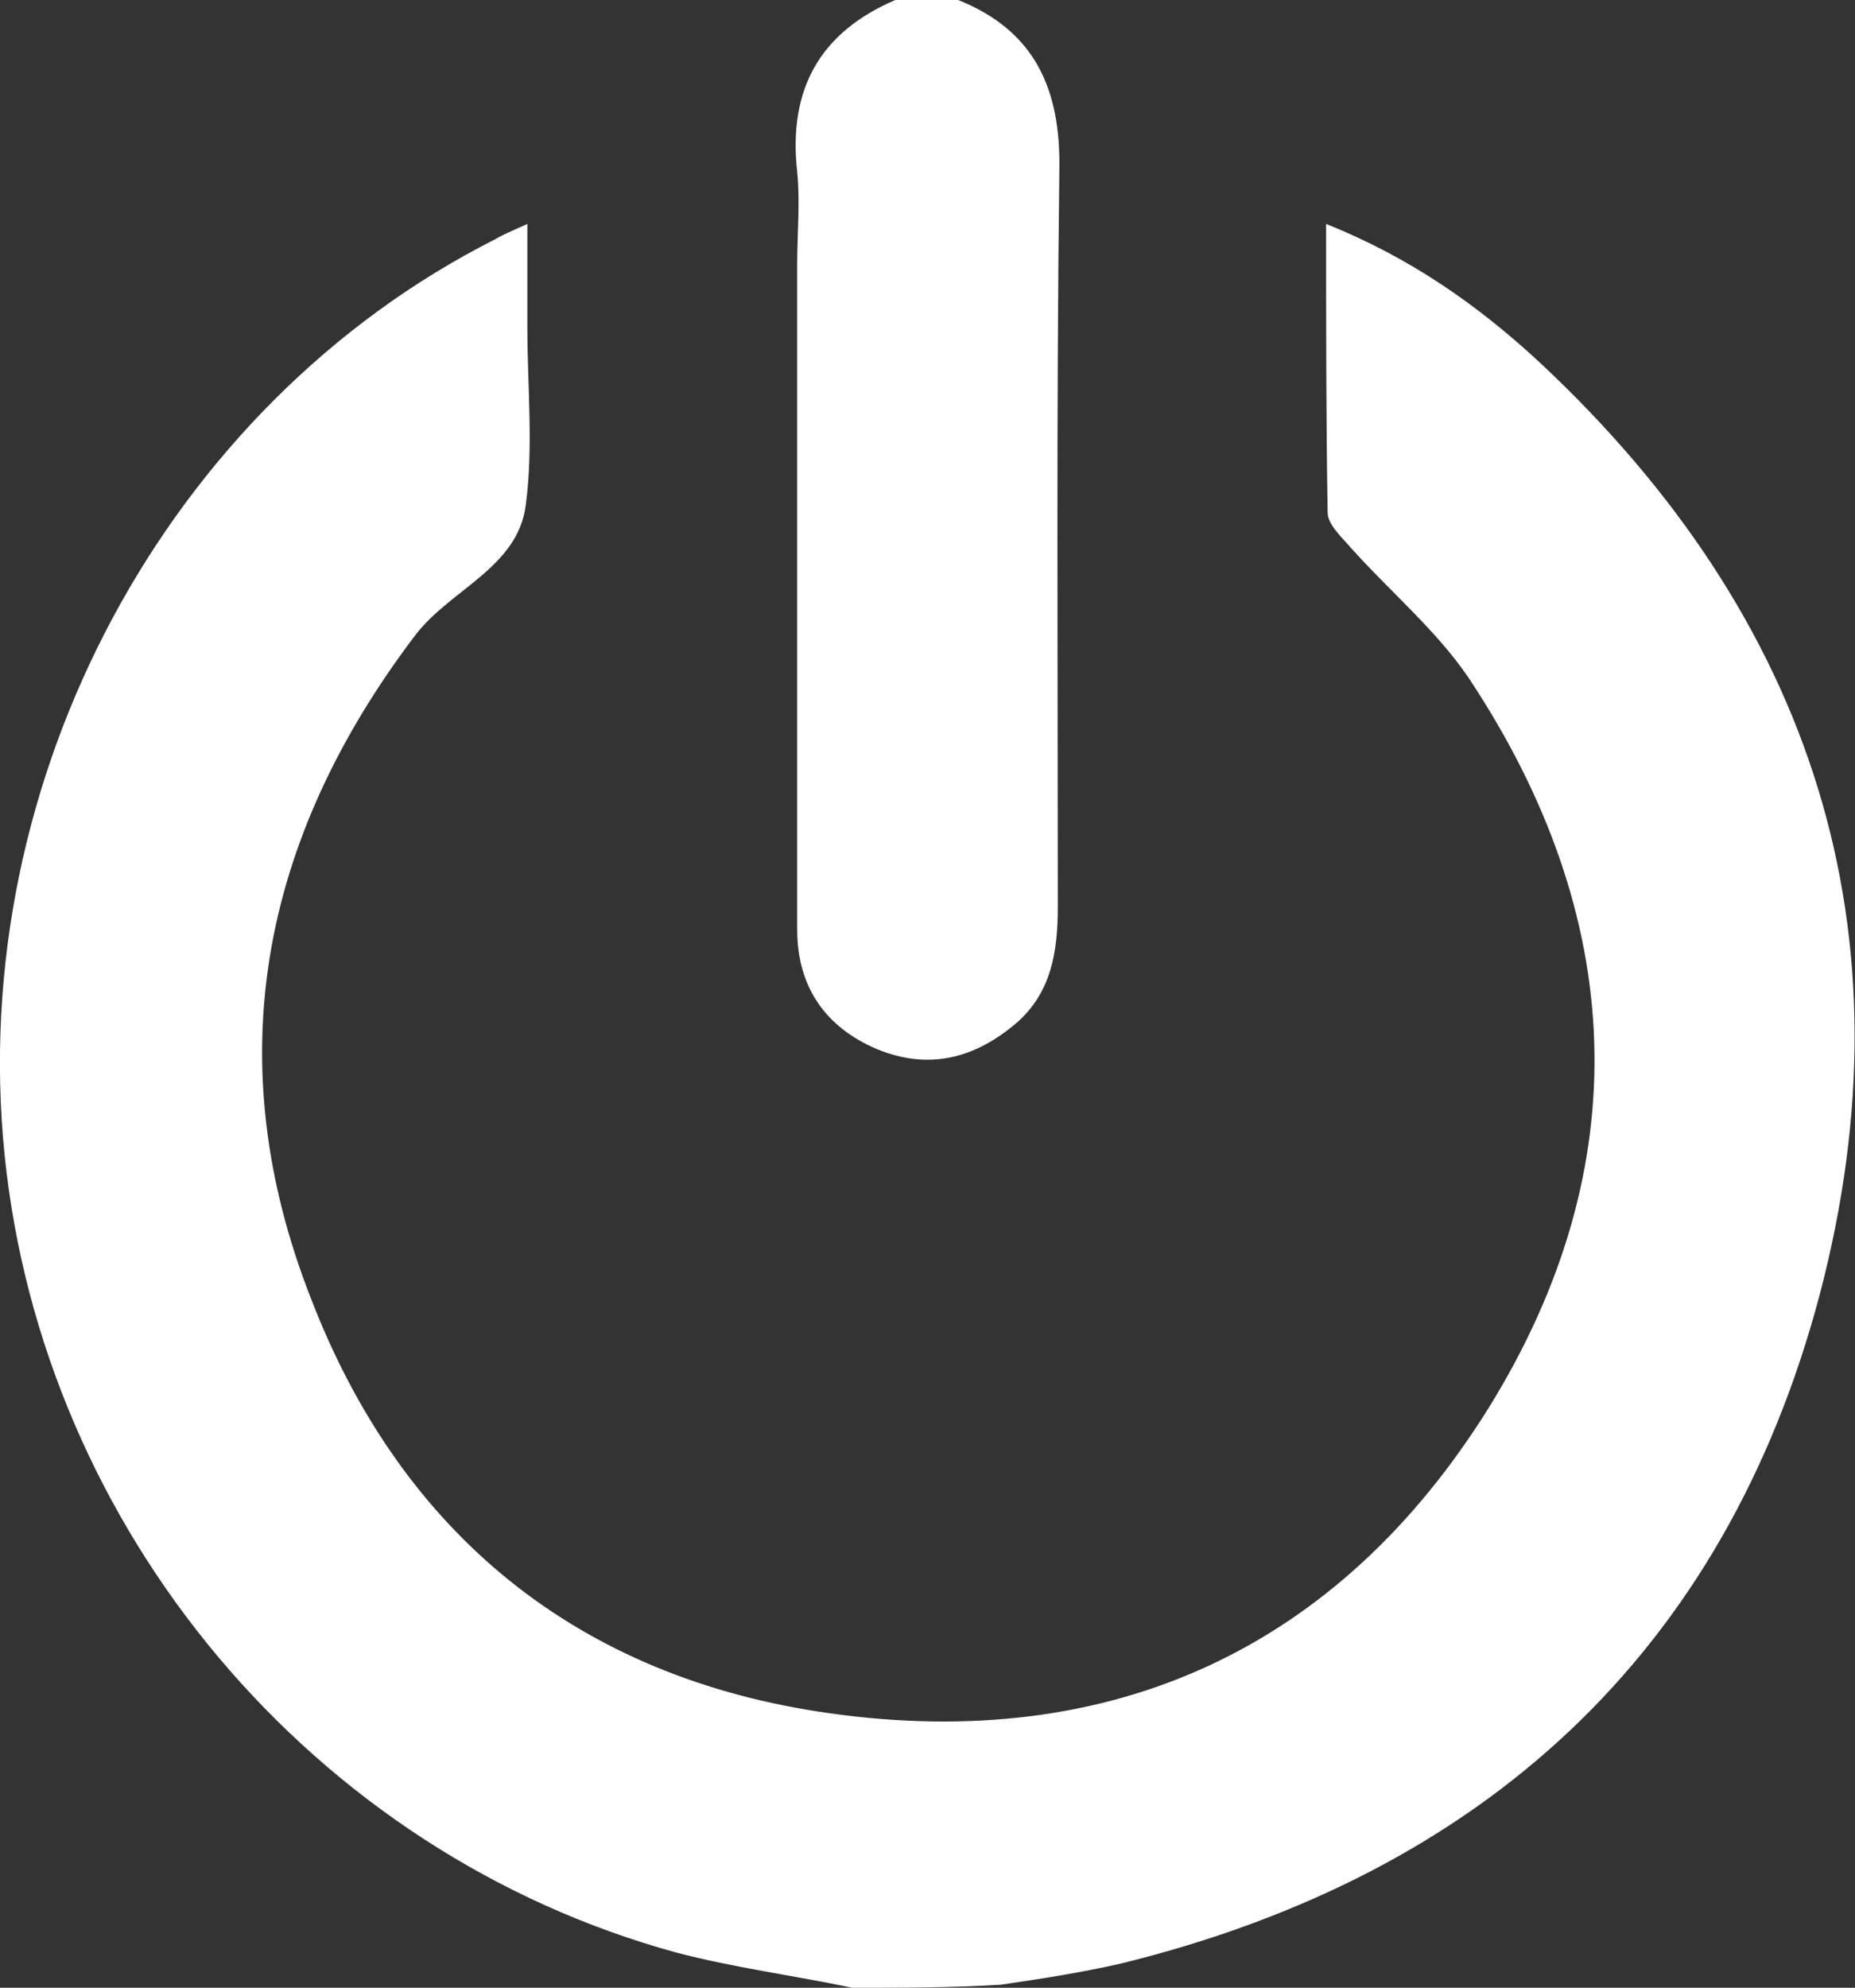 <?xml version="1.0" encoding="utf-8"?>
<!-- Generator: Adobe Illustrator 24.0.2, SVG Export Plug-In . SVG Version: 6.00 Build 0)  -->
<svg version="1.1" id="Capa_1" xmlns="http://www.w3.org/2000/svg" xmlns:xlink="http://www.w3.org/1999/xlink" x="0px" y="0px"
	 viewBox="0 0 121 129.6" style="enable-background:new 0 0 121 129.6;" xml:space="preserve">
<rect x="0" y="0" width="121" height="129.6" fill="#333333" stroke="none"/>
<style type="text/css">
	.st0{fill:#FFFFFF;}
</style>
<g>
	<path class="st0" d="M55.6,129.6c-3.8-0.8-7.7-1.3-11.5-2.3C20.4,120.8,2.8,99.8,0.3,75.3c-2.5-24.5,10.6-48.9,32-59.7
		c0.5-0.3,1-0.5,2.1-1c0,2.5,0,4.6,0,6.8c0,3.8,0.4,7.7-0.1,11.5c-0.5,4.1-4.9,5.5-7.2,8.5C17,54.7,14.2,69.2,20.3,84.7
		c5.9,15.3,17.4,24.7,33.8,27c18.4,2.6,33.2-4.2,43-19.9c9.8-15.8,9-32.1-1.3-47.6c-2.1-3.1-5.1-5.6-7.7-8.5
		c-0.6-0.7-1.5-1.5-1.5-2.3c-0.1-6.1-0.1-12.2-0.1-18.8c5.5,2.2,9.9,5.3,13.9,9c17.9,16.7,24.5,37.2,18.3,60.8
		c-6.2,23.4-22,37.8-45.5,43.6c-2.6,0.6-5.2,1-7.9,1.4C62.1,129.6,58.8,129.6,55.6,129.6z"/>
	<path class="st0" d="M62.5,0c5,2,6.7,5.8,6.6,11.1c-0.2,16-0.1,32-0.1,48c0,2.9-0.4,5.6-2.7,7.6c-2.7,2.3-5.7,3.1-9.1,1.7
		C53.9,67,52,64.4,52,60.6c0-14.5,0-29,0-43.4c0-2,0.2-4,0-6C51.4,5.8,53.5,2.1,58.4,0C59.8,0,61.1,0,62.5,0z"/>
</g>
</svg>
